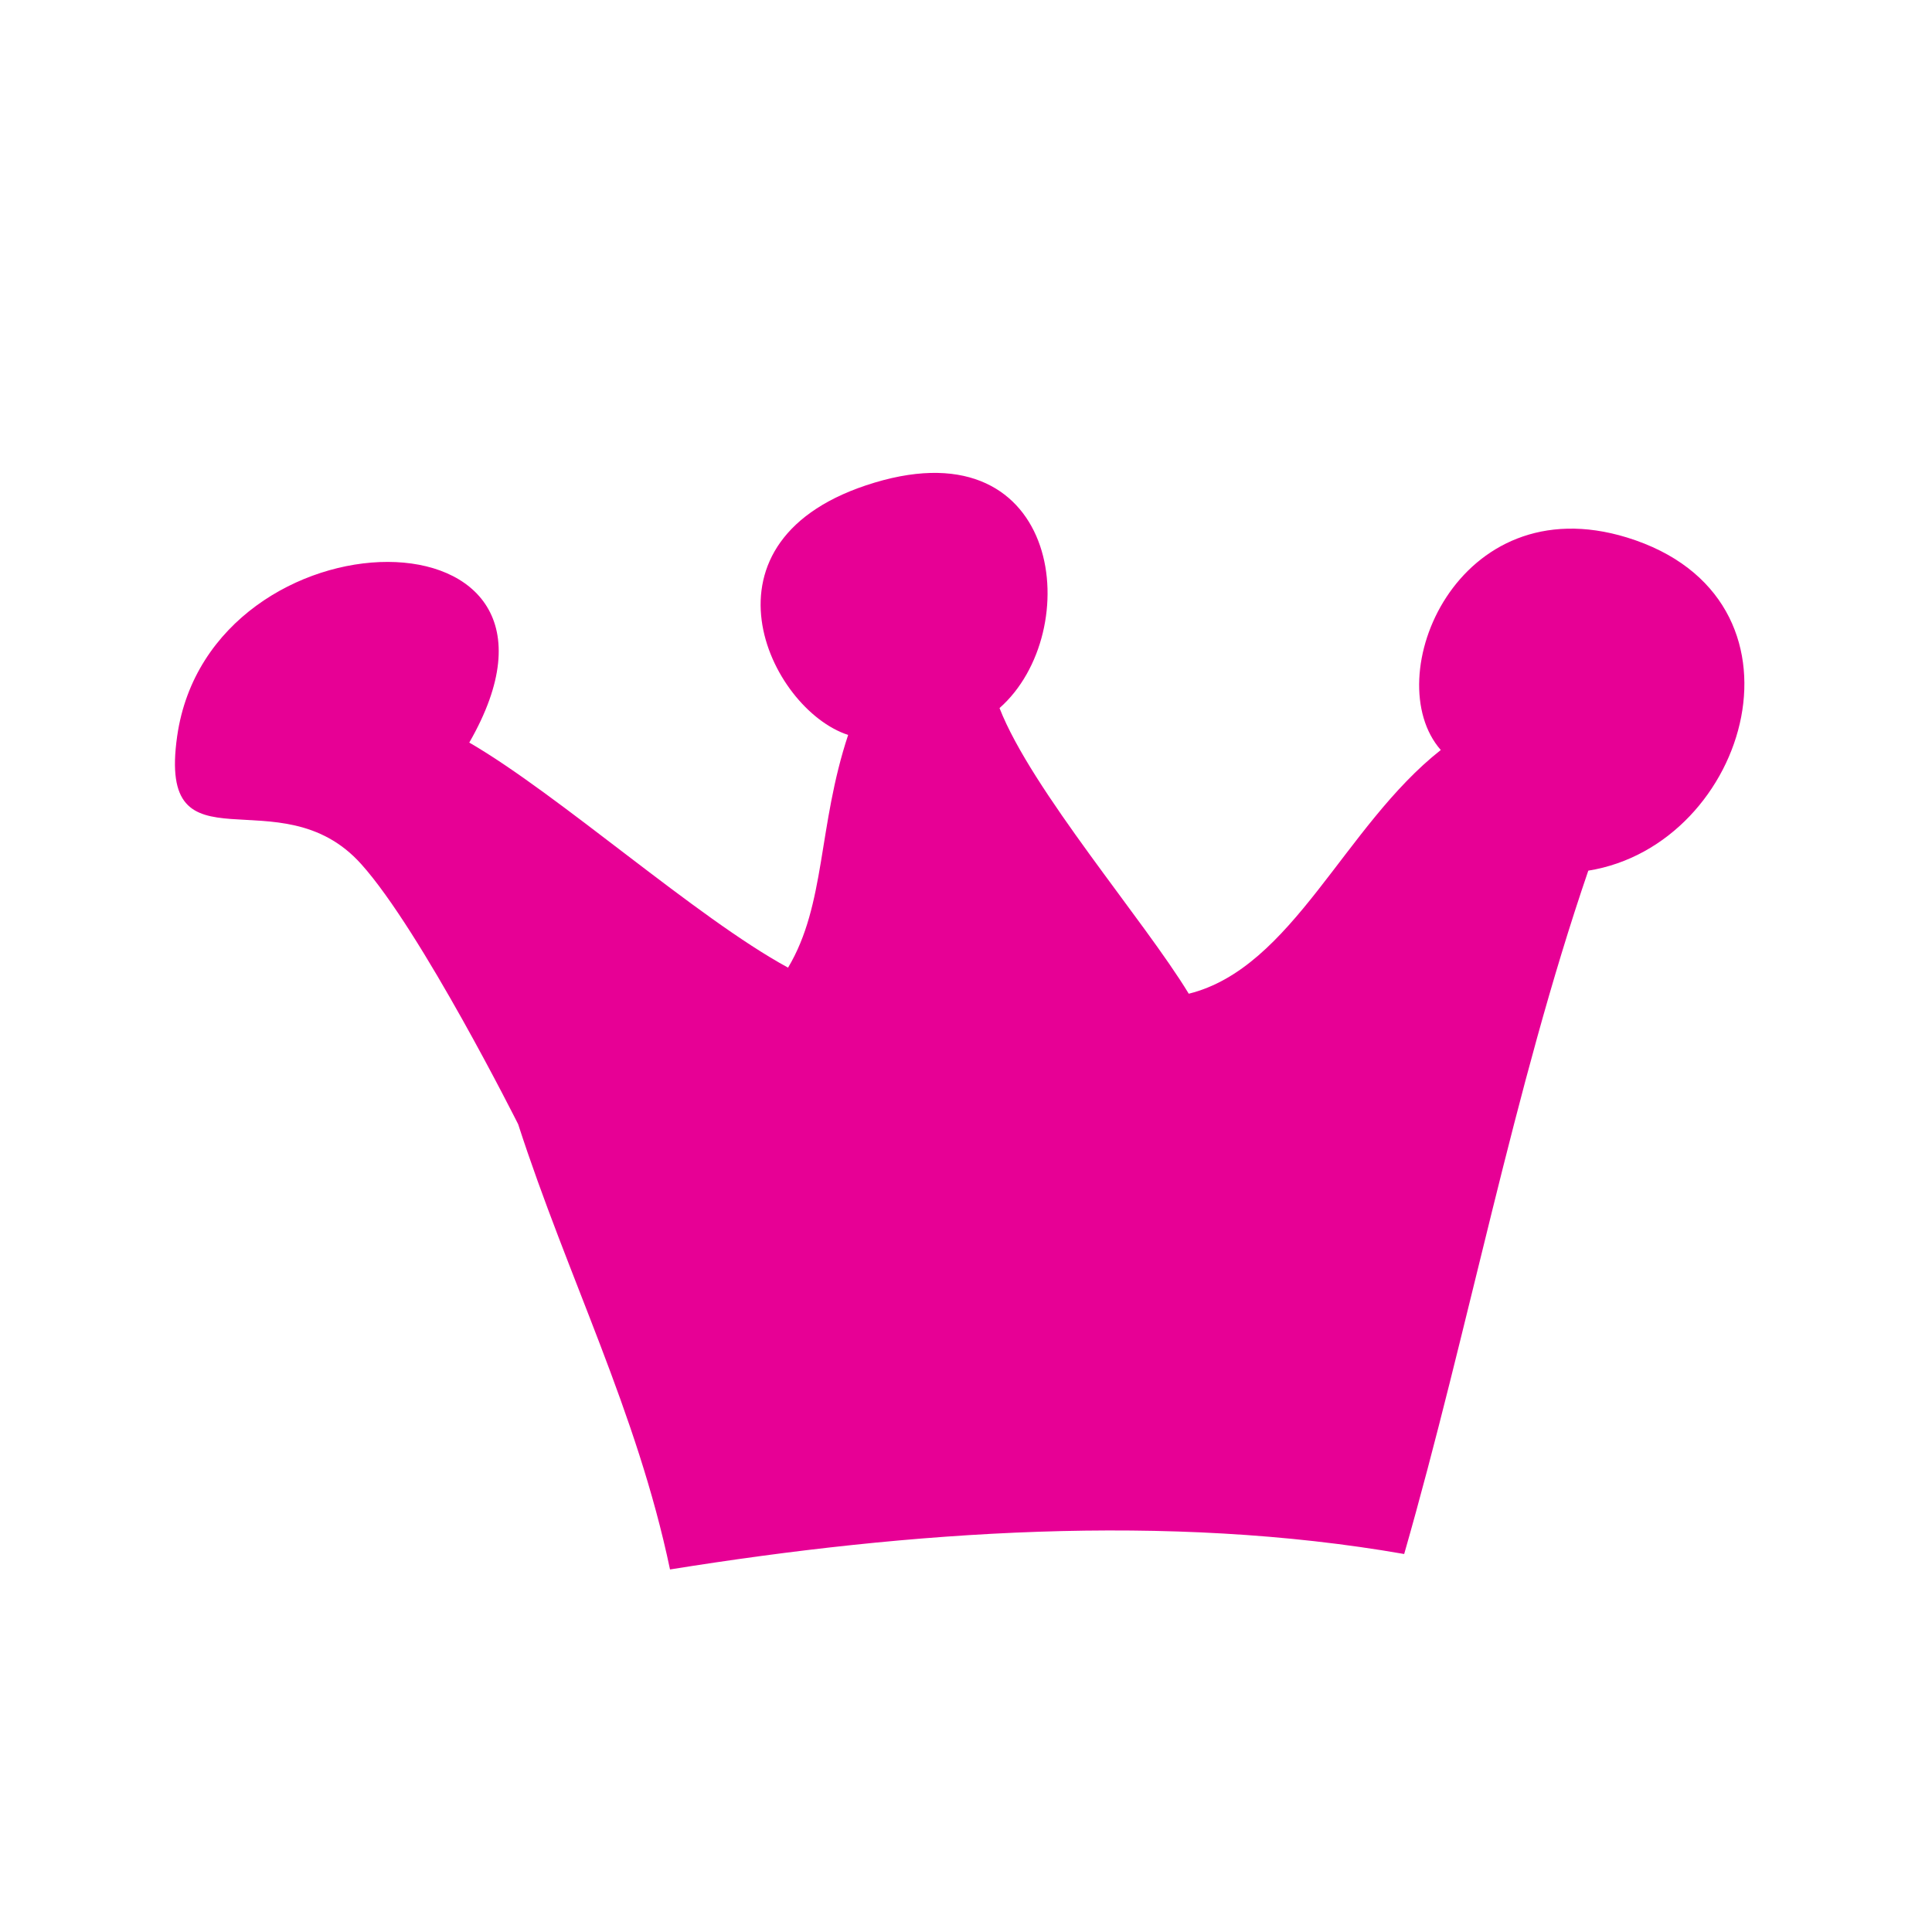 <svg id="Layer_1" data-name="Layer 1" xmlns="http://www.w3.org/2000/svg" width="7.06cm" height="7.06cm" viewBox="0 0 200 200"><defs><style>.cls-1{fill:#e70095;}</style></defs><title>crown_01</title><path class="cls-1" d="M53.64,116.38c5.15,15.9,12.29,29.74,15.72,46.09,24.9-4,51.49-5.88,76-1.6,6.65-23.18,11.33-48.18,19.06-70.74,16.65-2.67,24.22-28.27,4-34.49-17.6-5.4-25.82,14.54-19.27,22-10,7.87-15.34,22.56-26.09,25.23-4.58-7.56-16.28-21.08-19.59-29.57,8.9-7.84,6.59-29.21-12.93-23.34-19.36,5.82-10.91,23.47-2.74,26.12-3.14,9.47-2.31,17.55-6.22,24.09-9.52-5.18-23.65-17.87-33-23.3C63,51.78,21.75,52.31,18.34,76.21,16.25,90.86,28.94,80,37.4,89.46,43.61,96.37,53.64,116.38,53.64,116.38Z"/></svg>